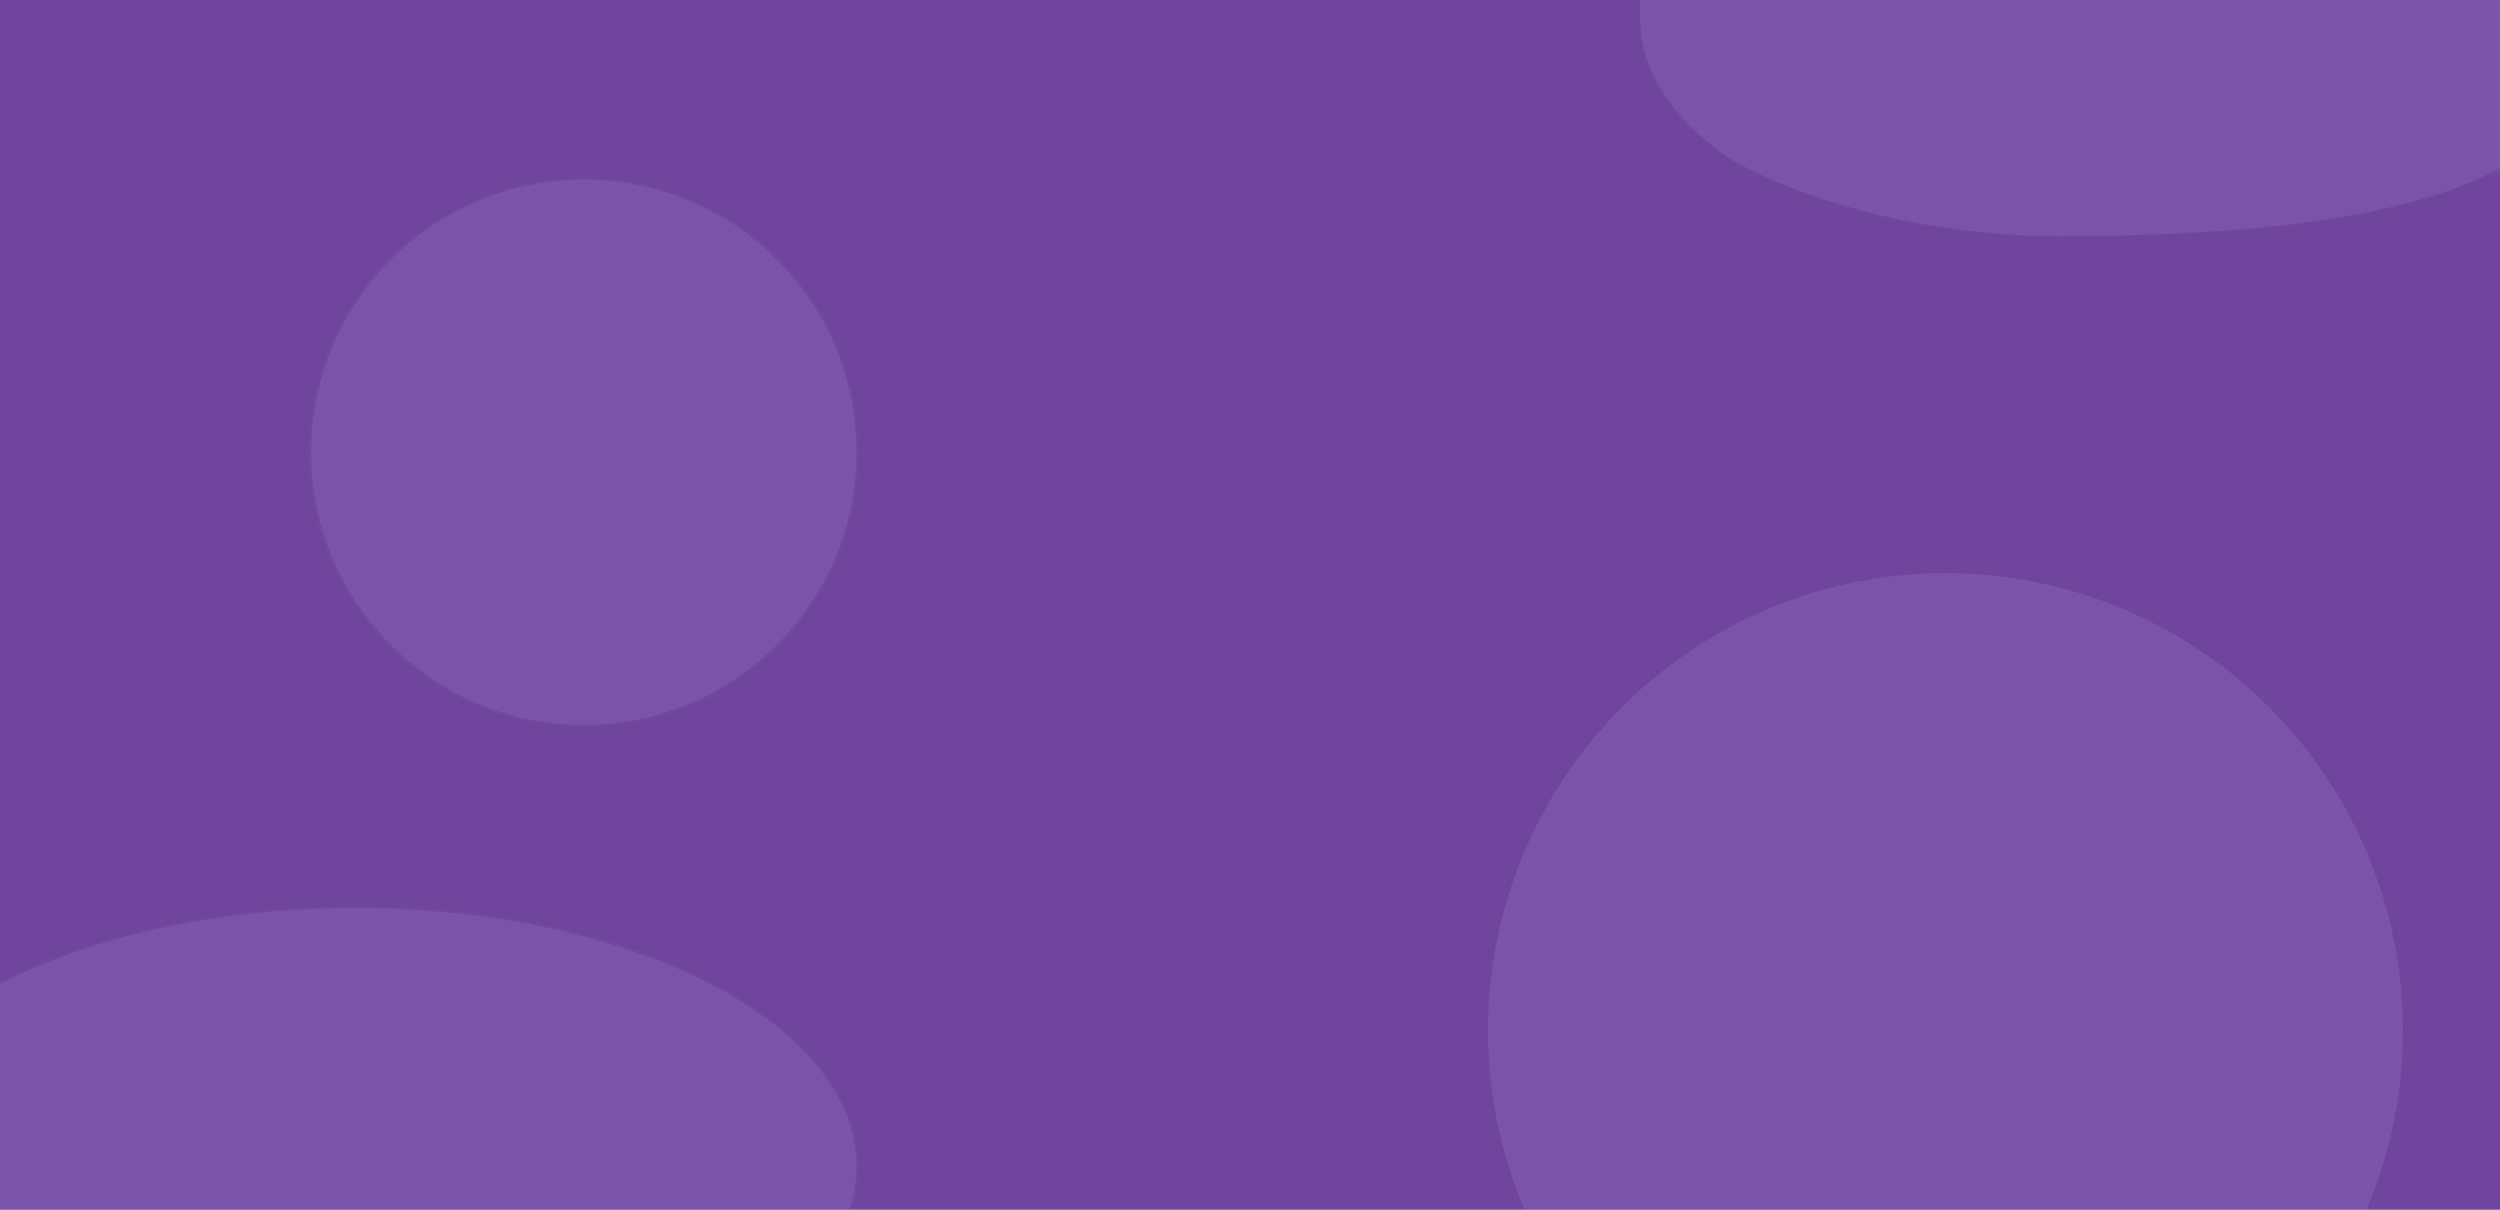 <svg xmlns="http://www.w3.org/2000/svg" xmlns:xlink="http://www.w3.org/1999/xlink" width="1366" height="661" viewBox="0 0 1366 661">
  <defs>
    <filter id="Path_1" x="884.382" y="-128.333" width="537.618" height="267.333" filterUnits="userSpaceOnUse">
      <feOffset dx="10" dy="10" input="SourceAlpha"/>
      <feGaussianBlur stdDeviation="3" result="blur"/>
      <feFlood flood-opacity="0.161"/>
      <feComposite operator="in" in2="blur"/>
      <feComposite in="SourceGraphic"/>
    </filter>
    <clipPath id="clip-Web_1366_1">
      <rect width="1366" height="661"/>
    </clipPath>
  </defs>
  <g id="Web_1366_1" data-name="Web 1366 – 1" clip-path="url(#clip-Web_1366_1)">
    <rect width="1366" height="661" fill="#6f459e"/>
    <g transform="matrix(1, 0, 0, 1, 0, 0)" filter="url(#Path_1)">
      <g id="Path_1-2" data-name="Path 1" transform="translate(721.81 -128.33)" fill="#fff" opacity="0.08">
        <path d="M 392.693 247.833 C 370.821 247.833 348.658 246.067 326.821 242.583 C 308.022 239.584 289.53 235.333 271.859 229.949 C 257.142 225.465 242.991 220.16 230.934 214.61 C 220.756 209.924 212.327 205.186 207.199 201.269 C 202.252 197.491 197.859 193.747 193.766 189.822 C 188.349 184.626 183.589 179.201 179.617 173.697 C 169.189 159.248 163.902 143.943 163.902 128.207 C 163.902 120.398 163.679 112.907 163.464 105.663 C 163.015 90.562 162.591 76.299 164.475 63.928 C 166.55 50.307 171.228 40.139 179.199 31.928 C 181.668 29.384 184.512 26.987 187.651 24.802 C 190.893 22.547 194.568 20.436 198.574 18.529 C 202.69 16.57 207.3 14.756 212.277 13.139 C 217.367 11.484 223.014 9.978 229.062 8.663 C 254.314 3.17 288.32 0.5 333.025 0.5 C 356.634 0.5 380.228 1.472 403.152 3.389 C 425.492 5.258 447.466 8.046 468.463 11.676 C 489.078 15.24 508.96 19.651 527.557 24.786 C 545.974 29.872 563.292 35.712 579.029 42.145 C 594.76 48.575 609.041 55.649 621.474 63.171 C 634.017 70.76 644.787 78.87 653.486 87.276 C 662.333 95.825 669.125 104.767 673.674 113.854 C 675.983 118.466 677.745 123.185 678.912 127.88 C 680.095 132.642 680.695 137.497 680.695 142.31 C 680.695 147.143 680.251 151.869 679.376 156.357 C 678.511 160.798 677.199 165.132 675.477 169.238 C 673.773 173.302 671.619 177.259 669.075 180.999 C 666.556 184.701 663.584 188.295 660.241 191.683 C 656.932 195.035 653.166 198.279 649.048 201.325 C 644.973 204.339 640.438 207.244 635.569 209.959 C 625.997 215.296 614.726 220.128 602.069 224.32 C 589.722 228.41 575.697 232.009 560.383 235.02 C 545.48 237.949 528.919 240.406 511.16 242.322 C 493.922 244.183 475.043 245.589 455.048 246.501 C 435.696 247.385 414.717 247.833 392.693 247.833 Z" stroke="none"/>
        <path d="M 333.025 1 C 288.356 1 254.385 3.666 229.168 9.151 C 223.137 10.463 217.506 11.965 212.431 13.614 C 207.476 15.225 202.886 17.03 198.789 18.981 C 194.808 20.876 191.156 22.973 187.937 25.213 C 184.824 27.379 182.005 29.755 179.557 32.276 C 171.663 40.409 167.028 50.49 164.97 64.004 C 163.092 76.329 163.516 90.571 163.964 105.649 C 164.179 112.896 164.402 120.39 164.402 128.207 C 164.402 136.563 165.918 144.878 168.909 152.922 C 171.495 159.878 175.234 166.77 180.022 173.405 C 183.977 178.884 188.717 184.286 194.112 189.461 C 198.191 193.373 202.571 197.105 207.503 200.872 C 212.602 204.767 220.998 209.485 231.143 214.155 C 243.179 219.697 257.309 224.993 272.005 229.47 C 289.654 234.848 308.124 239.094 326.899 242.089 C 348.711 245.569 370.847 247.333 392.693 247.333 C 414.71 247.333 435.681 246.885 455.026 246.002 C 475.01 245.09 493.879 243.684 511.106 241.825 C 528.851 239.91 545.398 237.455 560.286 234.529 C 575.58 231.523 589.585 227.928 601.911 223.846 C 614.539 219.663 625.781 214.844 635.325 209.522 C 640.176 206.817 644.693 203.924 648.75 200.923 C 652.848 197.893 656.595 194.665 659.885 191.331 C 663.207 187.966 666.16 184.395 668.661 180.718 C 671.187 177.005 673.325 173.078 675.016 169.045 C 676.725 164.97 678.027 160.669 678.886 156.262 C 679.754 151.805 680.195 147.111 680.195 142.31 C 680.195 137.537 679.6 132.723 678.427 128.001 C 677.269 123.341 675.519 118.657 673.227 114.077 C 668.703 105.042 661.945 96.145 653.139 87.636 C 644.467 79.255 633.726 71.168 621.215 63.599 C 608.804 56.09 594.547 49.028 578.84 42.607 C 563.121 36.182 545.822 30.349 527.424 25.268 C 508.842 20.137 488.976 15.73 468.378 12.169 C 447.395 8.541 425.435 5.755 403.11 3.888 C 380.2 1.972 356.62 1 333.025 1 M 333.025 -3.0517578125e-05 C 525.314 -3.0517578125e-05 681.195 63.714 681.195 142.31 C 681.195 220.906 566.778 248.333 392.693 248.333 C 298.862 248.333 225.843 216.139 206.896 201.666 C 191.063 189.575 163.402 164.44 163.402 128.207 C 163.402 49.611 140.736 -3.0517578125e-05 333.025 -3.0517578125e-05 Z" stroke="none" fill="#707070"/>
      </g>
    </g>
    <g id="Ellipse_3" data-name="Ellipse 3" transform="translate(169 97.117)" fill="#fff" stroke="#707070" stroke-width="1" opacity="0.08">
      <circle cx="150" cy="150" r="150" stroke="none"/>
      <circle cx="150" cy="150" r="149.5" fill="none"/>
    </g>
    <g id="Ellipse_4" data-name="Ellipse 4" transform="translate(813 313.117)" fill="#fff" stroke="rgba(112,112,112,0)" stroke-width="1" opacity="0.08">
      <circle cx="250" cy="250" r="250" stroke="none"/>
      <circle cx="250" cy="250" r="249.5" fill="none"/>
    </g>
    <g id="Ellipse_5" data-name="Ellipse 5" transform="translate(-81 495.117)" fill="#fff" stroke="#707070" stroke-width="1" opacity="0.08">
      <ellipse cx="275" cy="142" rx="275" ry="142" stroke="none"/>
      <ellipse cx="275" cy="142" rx="274.5" ry="141.5" fill="none"/>
    </g>
  </g>
</svg>
